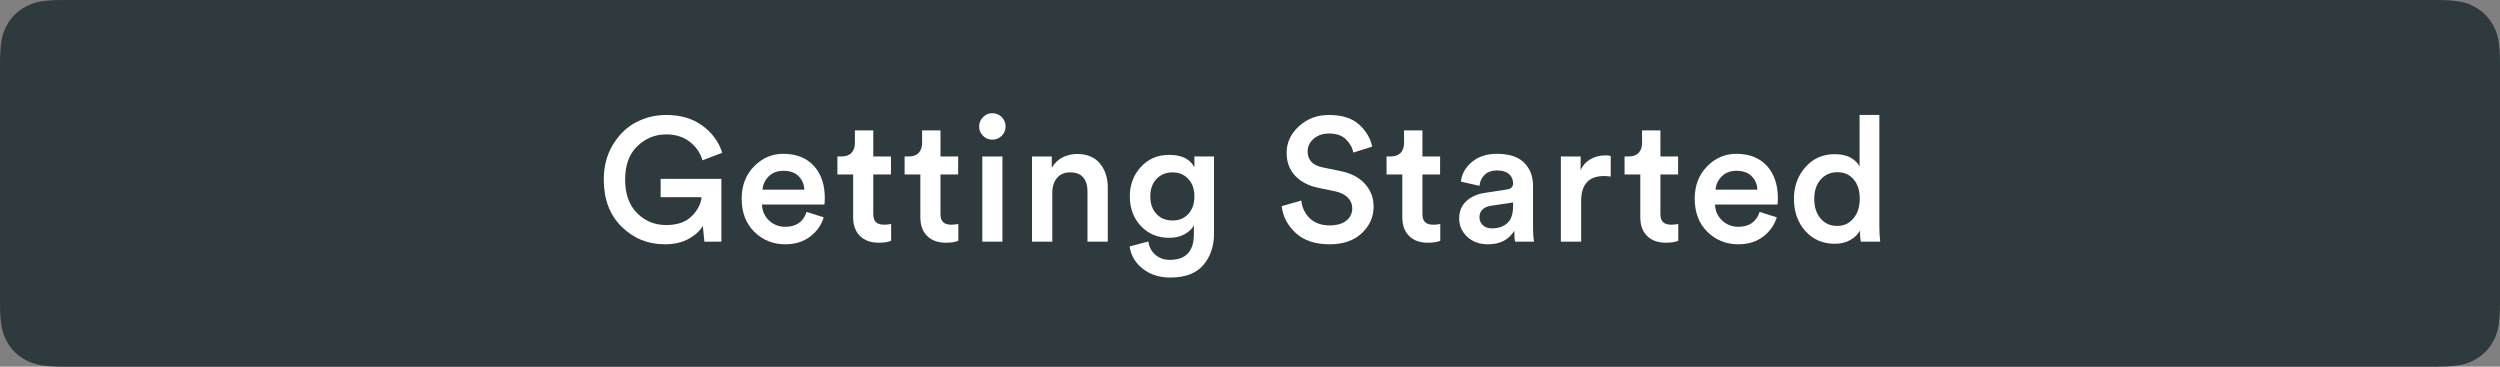 <?xml version="1.0" encoding="UTF-8"?>
<svg width="300px" height="44px" viewBox="0 0 300 44" version="1.1" xmlns="http://www.w3.org/2000/svg" xmlns:xlink="http://www.w3.org/1999/xlink">
    <rect x="0" y="0" width="300" height="44" fill="#808080" stroke="none"/>
    <title>button-primary</title>
    <g id="Buttons" stroke="none" stroke-width="1" fill="none" fill-rule="evenodd">
        <g id="button-primary">
            <g id="Button-Shape" fill="#2F3A3E">
                <path d="M7.692,-3.10752092e-16 L292.308,3.10752092e-16 C294.983,-1.80555915e-16 295.953,0.278 296.931,0.801 C297.908,1.324 298.676,2.092 299.199,3.069 C299.722,4.047 300,5.017 300,7.692 L300,36.308 C300,38.983 299.722,39.953 299.199,40.931 C298.676,41.908 297.908,42.676 296.931,43.199 C295.953,43.722 294.983,44 292.308,44 L7.692,44 C5.017,44 4.047,43.722 3.069,43.199 C2.092,42.676 1.324,41.908 0.801,40.931 C0.278,39.953 1.70106086e-15,38.983 -2.92767048e-15,36.308 L2.07168062e-16,7.692 C-1.2037061e-16,5.017 0.278,4.047 0.801,3.069 C1.324,2.092 2.092,1.324 3.069,0.801 C4.047,0.278 5.017,1.80555915e-16 7.692,-3.10752092e-16 Z" id="Appearance"></path>
            </g>
            <g id="Label" transform="translate(71.555, 9)" fill="#FFFFFF" fill-rule="nonzero">
                <g id="Group" transform="translate(0, 0)">
                    <g id="Outlines" transform="translate(0.898, 4.586)">
                        <path d="M14.112,15.414 L12.075,15.414 L11.886,13.524 C11.522,14.14 10.948,14.662 10.164,15.088 C9.38,15.515 8.435,15.729 7.329,15.729 C5.299,15.729 3.57,15.025 2.142,13.618 C0.714,12.211 0,10.325 0,7.959 C0,6.391 0.36,5.005 1.081,3.801 C1.802,2.597 2.723,1.698 3.843,1.103 C4.963,0.507 6.181,0.21 7.497,0.21 C9.219,0.21 10.665,0.637 11.834,1.491 C13.002,2.345 13.797,3.43 14.217,4.746 L11.844,5.649 C11.578,4.753 11.067,4.011 10.311,3.423 C9.555,2.835 8.617,2.541 7.497,2.541 C6.167,2.541 5.012,3.01 4.032,3.948 C3.052,4.886 2.562,6.223 2.562,7.959 C2.562,9.681 3.038,11.021 3.99,11.98 C4.942,12.94 6.104,13.419 7.476,13.419 C8.82,13.419 9.845,13.066 10.553,12.358 C11.259,11.652 11.655,10.892 11.739,10.08 L6.825,10.08 L6.825,7.875 L14.112,7.875 L14.112,15.414 Z" id="Path"></path>
                        <path d="M19.047,9.177 L24.066,9.177 C24.038,8.533 23.811,7.994 23.384,7.56 C22.956,7.126 22.344,6.909 21.546,6.909 C20.818,6.909 20.23,7.136 19.782,7.591 C19.334,8.046 19.089,8.575 19.047,9.177 Z M24.339,11.844 L26.397,12.495 C26.103,13.433 25.553,14.207 24.748,14.816 C23.944,15.425 22.953,15.729 21.777,15.729 C20.321,15.729 19.085,15.232 18.07,14.238 C17.055,13.244 16.548,11.914 16.548,10.248 C16.548,8.68 17.041,7.392 18.029,6.384 C19.015,5.376 20.181,4.872 21.525,4.872 C23.093,4.872 24.318,5.351 25.2,6.311 C26.082,7.269 26.523,8.561 26.523,10.185 C26.523,10.619 26.502,10.878 26.46,10.962 L18.984,10.962 C19.012,11.732 19.296,12.369 19.834,12.873 C20.373,13.377 21.021,13.629 21.777,13.629 C23.093,13.629 23.947,13.034 24.339,11.844 Z" id="Shape"></path>
                        <path d="M32.34,2.058 L32.34,5.187 L34.461,5.187 L34.461,7.35 L32.34,7.35 L32.34,12.096 C32.34,12.544 32.445,12.87 32.655,13.072 C32.865,13.275 33.194,13.377 33.642,13.377 C33.922,13.377 34.202,13.349 34.482,13.293 L34.482,15.309 C34.118,15.463 33.621,15.54 32.991,15.54 C32.039,15.54 31.29,15.271 30.744,14.732 C30.198,14.193 29.925,13.447 29.925,12.495 L29.925,7.35 L28.035,7.35 L28.035,5.187 L28.56,5.187 C29.078,5.187 29.47,5.04 29.736,4.746 C30.002,4.452 30.135,4.067 30.135,3.591 L30.135,2.058 L32.34,2.058 Z" id="Path"></path>
                        <path d="M40.404,2.058 L40.404,5.187 L42.525,5.187 L42.525,7.35 L40.404,7.35 L40.404,12.096 C40.404,12.544 40.509,12.87 40.719,13.072 C40.929,13.275 41.258,13.377 41.706,13.377 C41.986,13.377 42.266,13.349 42.546,13.293 L42.546,15.309 C42.182,15.463 41.685,15.54 41.055,15.54 C40.103,15.54 39.354,15.271 38.808,14.732 C38.262,14.193 37.989,13.447 37.989,12.495 L37.989,7.35 L36.099,7.35 L36.099,5.187 L36.624,5.187 C37.142,5.187 37.534,5.04 37.8,4.746 C38.066,4.452 38.199,4.067 38.199,3.591 L38.199,2.058 L40.404,2.058 Z" id="Path"></path>
                        <path d="M47.838,15.414 L45.423,15.414 L45.423,5.187 L47.838,5.187 L47.838,15.414 Z M45.507,2.709 C45.199,2.401 45.045,2.03 45.045,1.596 C45.045,1.162 45.199,0.787 45.507,0.472 C45.815,0.158 46.186,0 46.62,0 C47.068,0 47.446,0.154 47.754,0.462 C48.062,0.77 48.216,1.148 48.216,1.596 C48.216,2.03 48.062,2.401 47.754,2.709 C47.446,3.017 47.068,3.171 46.62,3.171 C46.186,3.171 45.815,3.017 45.507,2.709 Z" id="Shape"></path>
                        <path d="M53.823,9.513 L53.823,15.414 L51.387,15.414 L51.387,5.187 L53.76,5.187 L53.76,6.552 C54.082,5.992 54.513,5.575 55.051,5.303 C55.59,5.029 56.168,4.893 56.784,4.893 C57.988,4.893 58.905,5.271 59.535,6.027 C60.165,6.783 60.48,7.756 60.48,8.946 L60.48,15.414 L58.044,15.414 L58.044,9.366 C58.044,8.68 57.876,8.13 57.54,7.718 C57.204,7.304 56.672,7.098 55.944,7.098 C55.272,7.098 54.751,7.325 54.38,7.78 C54.008,8.236 53.823,8.813 53.823,9.513 Z" id="Path"></path>
                        <path d="M63.105,15.981 L65.352,15.393 C65.436,16.037 65.713,16.566 66.181,16.979 C66.65,17.392 67.228,17.598 67.914,17.598 C69.846,17.598 70.812,16.576 70.812,14.532 L70.812,13.461 C70.574,13.895 70.196,14.252 69.678,14.532 C69.16,14.812 68.551,14.952 67.851,14.952 C66.479,14.952 65.349,14.483 64.46,13.545 C63.571,12.607 63.126,11.417 63.126,9.975 C63.126,8.589 63.567,7.413 64.449,6.447 C65.331,5.481 66.465,4.998 67.851,4.998 C69.349,4.998 70.357,5.495 70.875,6.489 L70.875,5.187 L73.227,5.187 L73.227,14.448 C73.227,15.96 72.8,17.216 71.946,18.218 C71.092,19.218 69.769,19.719 67.977,19.719 C66.661,19.719 65.555,19.362 64.659,18.648 C63.763,17.934 63.245,17.045 63.105,15.981 Z M68.25,12.873 C69.034,12.873 69.668,12.611 70.15,12.085 C70.633,11.56 70.875,10.857 70.875,9.975 C70.875,9.107 70.63,8.411 70.14,7.886 C69.65,7.361 69.02,7.098 68.25,7.098 C67.466,7.098 66.826,7.361 66.329,7.886 C65.832,8.411 65.583,9.107 65.583,9.975 C65.583,10.857 65.828,11.56 66.318,12.085 C66.808,12.611 67.452,12.873 68.25,12.873 Z" id="Shape"></path>
                        <path d="M92.211,4.011 L89.943,4.725 C89.845,4.151 89.558,3.626 89.082,3.15 C88.606,2.674 87.92,2.436 87.024,2.436 C86.282,2.436 85.669,2.646 85.186,3.066 C84.704,3.486 84.462,3.99 84.462,4.578 C84.462,5.6 85.043,6.237 86.205,6.489 L88.347,6.93 C89.635,7.182 90.629,7.693 91.329,8.463 C92.029,9.233 92.379,10.15 92.379,11.214 C92.379,12.446 91.906,13.507 90.962,14.396 C90.016,15.284 88.732,15.729 87.108,15.729 C85.358,15.729 83.993,15.271 83.013,14.354 C82.033,13.437 81.48,12.369 81.354,11.151 L83.706,10.479 C83.79,11.319 84.126,12.026 84.714,12.6 C85.302,13.174 86.1,13.461 87.108,13.461 C87.976,13.461 88.644,13.268 89.114,12.883 C89.582,12.498 89.817,12.005 89.817,11.403 C89.817,10.913 89.642,10.489 89.292,10.133 C88.942,9.775 88.452,9.527 87.822,9.387 L85.722,8.946 C84.56,8.708 83.639,8.225 82.96,7.497 C82.281,6.769 81.942,5.859 81.942,4.767 C81.942,3.521 82.439,2.45 83.433,1.554 C84.427,0.658 85.617,0.21 87.003,0.21 C88.585,0.21 89.796,0.592 90.636,1.355 C91.476,2.118 92.001,3.003 92.211,4.011 Z" id="Path"></path>
                        <path d="M98.238,2.058 L98.238,5.187 L100.359,5.187 L100.359,7.35 L98.238,7.35 L98.238,12.096 C98.238,12.544 98.343,12.87 98.553,13.072 C98.763,13.275 99.092,13.377 99.54,13.377 C99.82,13.377 100.1,13.349 100.38,13.293 L100.38,15.309 C100.016,15.463 99.519,15.54 98.889,15.54 C97.937,15.54 97.188,15.271 96.642,14.732 C96.096,14.193 95.823,13.447 95.823,12.495 L95.823,7.35 L93.933,7.35 L93.933,5.187 L94.458,5.187 C94.976,5.187 95.368,5.04 95.634,4.746 C95.9,4.452 96.033,4.067 96.033,3.591 L96.033,2.058 L98.238,2.058 Z" id="Path"></path>
                        <path d="M102.648,12.642 C102.648,11.774 102.931,11.078 103.499,10.553 C104.066,10.027 104.811,9.695 105.735,9.555 L108.36,9.156 C108.864,9.086 109.116,8.841 109.116,8.421 C109.116,7.959 108.955,7.585 108.633,7.298 C108.311,7.011 107.828,6.867 107.184,6.867 C106.568,6.867 106.078,7.038 105.714,7.381 C105.35,7.724 105.14,8.169 105.084,8.715 L102.858,8.211 C102.956,7.287 103.397,6.5 104.181,5.848 C104.965,5.197 105.959,4.872 107.163,4.872 C108.647,4.872 109.743,5.229 110.45,5.943 C111.156,6.657 111.51,7.574 111.51,8.694 L111.51,13.776 C111.51,14.448 111.552,14.994 111.636,15.414 L109.368,15.414 C109.298,15.204 109.263,14.77 109.263,14.112 C108.591,15.19 107.541,15.729 106.113,15.729 C105.077,15.729 104.24,15.425 103.603,14.816 C102.966,14.207 102.648,13.482 102.648,12.642 Z M106.575,13.818 C107.331,13.818 107.944,13.611 108.412,13.198 C108.882,12.786 109.116,12.11 109.116,11.172 L109.116,10.71 L106.449,11.109 C105.539,11.263 105.084,11.725 105.084,12.495 C105.084,12.859 105.217,13.171 105.483,13.43 C105.749,13.688 106.113,13.818 106.575,13.818 Z" id="Shape"></path>
                        <path d="M120.834,5.124 L120.834,7.602 C120.554,7.56 120.288,7.539 120.036,7.539 C118.202,7.539 117.285,8.54 117.285,10.542 L117.285,15.414 L114.849,15.414 L114.849,5.187 L117.222,5.187 L117.222,6.825 C117.46,6.279 117.845,5.848 118.377,5.534 C118.909,5.218 119.511,5.061 120.183,5.061 C120.407,5.061 120.624,5.082 120.834,5.124 Z" id="Path"></path>
                        <path d="M126.798,2.058 L126.798,5.187 L128.919,5.187 L128.919,7.35 L126.798,7.35 L126.798,12.096 C126.798,12.544 126.903,12.87 127.113,13.072 C127.323,13.275 127.652,13.377 128.1,13.377 C128.38,13.377 128.66,13.349 128.94,13.293 L128.94,15.309 C128.576,15.463 128.079,15.54 127.449,15.54 C126.497,15.54 125.748,15.271 125.202,14.732 C124.656,14.193 124.383,13.447 124.383,12.495 L124.383,7.35 L122.493,7.35 L122.493,5.187 L123.018,5.187 C123.536,5.187 123.928,5.04 124.194,4.746 C124.46,4.452 124.593,4.067 124.593,3.591 L124.593,2.058 L126.798,2.058 Z" id="Path"></path>
                        <path d="M133.413,9.177 L138.432,9.177 C138.404,8.533 138.177,7.994 137.75,7.56 C137.322,7.126 136.71,6.909 135.912,6.909 C135.184,6.909 134.596,7.136 134.148,7.591 C133.7,8.046 133.455,8.575 133.413,9.177 Z M138.705,11.844 L140.763,12.495 C140.469,13.433 139.919,14.207 139.114,14.816 C138.31,15.425 137.319,15.729 136.143,15.729 C134.687,15.729 133.452,15.232 132.436,14.238 C131.422,13.244 130.914,11.914 130.914,10.248 C130.914,8.68 131.407,7.392 132.394,6.384 C133.381,5.376 134.547,4.872 135.891,4.872 C137.459,4.872 138.684,5.351 139.566,6.311 C140.448,7.269 140.889,8.561 140.889,10.185 C140.889,10.619 140.868,10.878 140.826,10.962 L133.35,10.962 C133.378,11.732 133.661,12.369 134.201,12.873 C134.739,13.377 135.387,13.629 136.143,13.629 C137.459,13.629 138.313,13.034 138.705,11.844 Z" id="Shape"></path>
                        <path d="M145.257,10.269 C145.257,11.249 145.509,12.037 146.013,12.632 C146.517,13.226 147.182,13.524 148.008,13.524 C148.806,13.524 149.457,13.223 149.961,12.621 C150.465,12.019 150.717,11.228 150.717,10.248 C150.717,9.282 150.472,8.512 149.982,7.938 C149.492,7.364 148.841,7.077 148.029,7.077 C147.217,7.077 146.552,7.367 146.034,7.949 C145.516,8.53 145.257,9.303 145.257,10.269 Z M153.069,0.21 L153.069,13.545 C153.069,14.231 153.104,14.854 153.174,15.414 L150.843,15.414 C150.773,15.022 150.738,14.581 150.738,14.091 C150.486,14.553 150.094,14.931 149.562,15.225 C149.03,15.519 148.421,15.666 147.735,15.666 C146.279,15.666 145.096,15.155 144.186,14.133 C143.276,13.111 142.821,11.823 142.821,10.269 C142.821,8.771 143.28,7.504 144.196,6.468 C145.113,5.432 146.279,4.914 147.693,4.914 C148.505,4.914 149.16,5.061 149.656,5.355 C150.154,5.649 150.5,5.992 150.696,6.384 L150.696,0.21 L153.069,0.21 Z" id="Shape"></path>
                    </g>
                </g>
            </g>
        </g>
    </g>
</svg>
